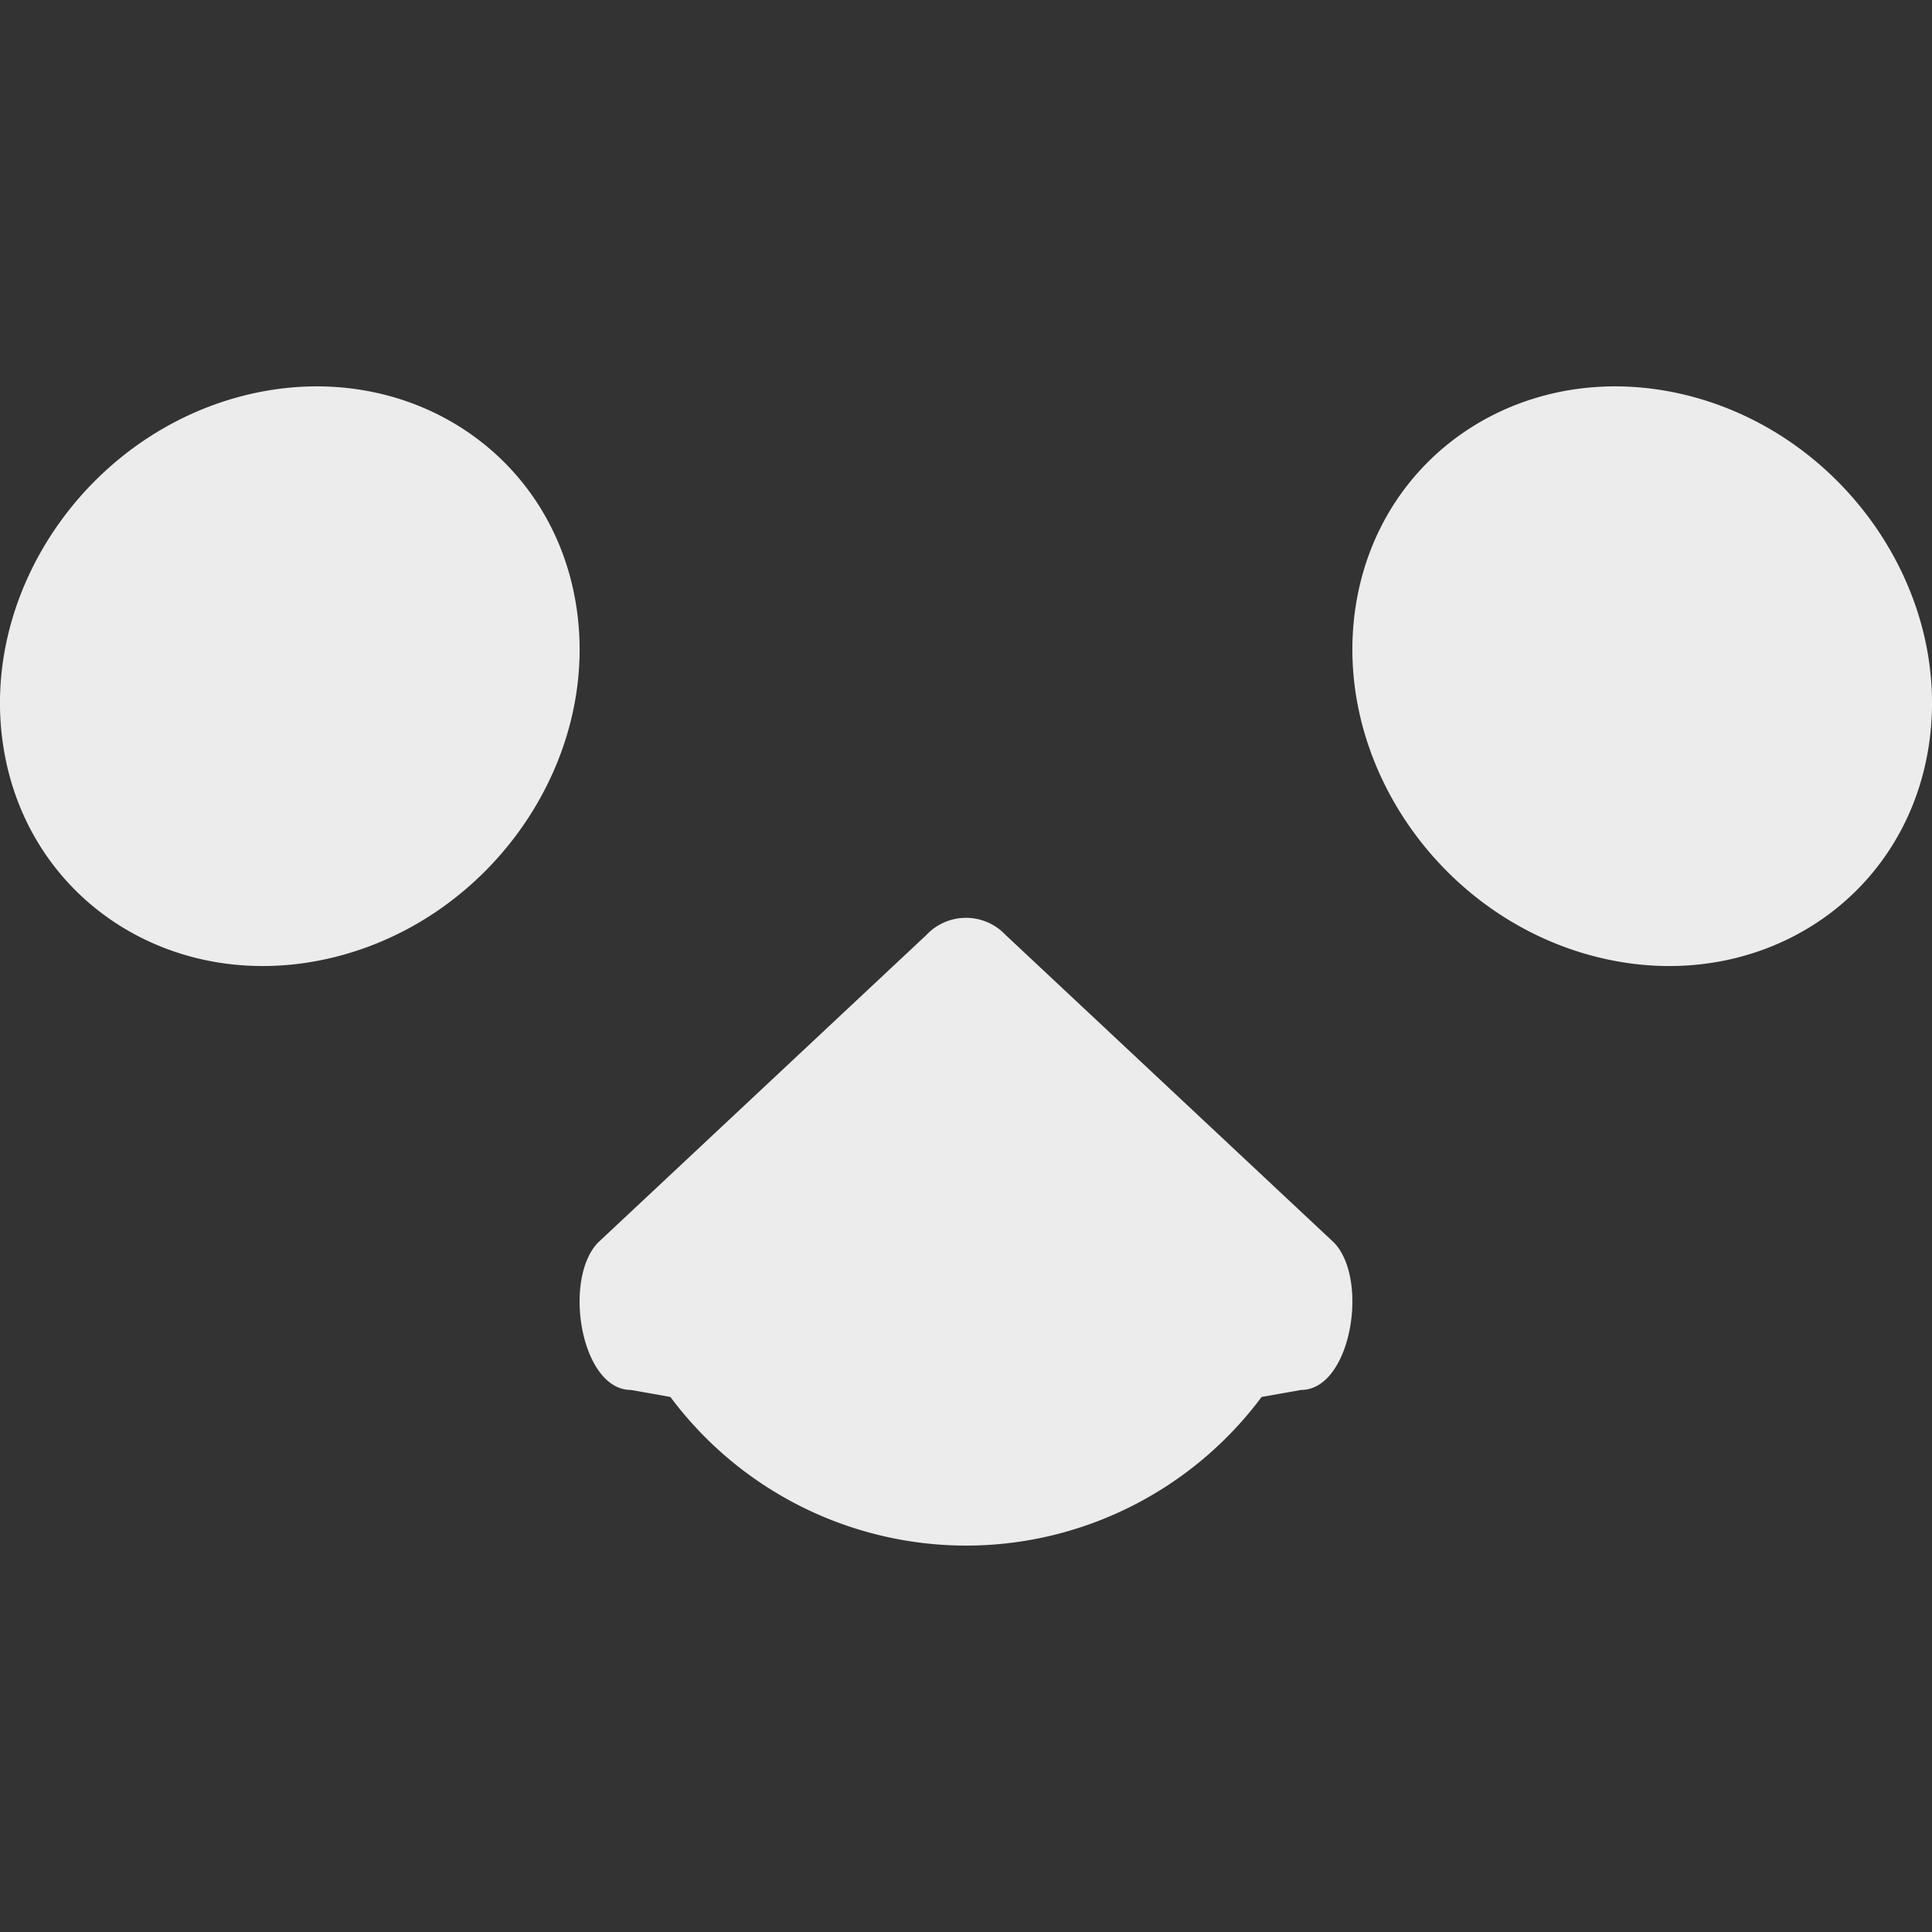 <svg width="16" height="16">
  <rect width="100%" height="100%" fill="#333333" stroke="none"/>
  <defs>
    <linearGradient id="birdie_svg__arrongin" x1="0%" x2="0%" y1="0%" y2="100%">
      <stop offset="0%" stop-color="#dd9b44"/>
      <stop offset="100%" stop-color="#ad6c16"/>
    </linearGradient>
    <linearGradient id="birdie_svg__aurora" x1="0%" x2="0%" y1="0%" y2="100%">
      <stop offset="0%" stop-color="#09d4df"/>
      <stop offset="100%" stop-color="#9269f4"/>
    </linearGradient>
    <linearGradient id="birdie_svg__cyberneon" x1="0%" x2="0%" y1="0%" y2="100%">
      <stop offset="0" stop-color="#0abdc6"/>
      <stop offset="1" stop-color="#ea00d9"/>
    </linearGradient>
    <linearGradient id="birdie_svg__fitdance" x1="0%" x2="0%" y1="0%" y2="100%">
      <stop offset="0%" stop-color="#1ad6ab"/>
      <stop offset="100%" stop-color="#329db6"/>
    </linearGradient>
    <linearGradient id="birdie_svg__oomox" x1="0%" x2="0%" y1="0%" y2="100%">
      <stop offset="0%" stop-color="#efefe7"/>
      <stop offset="100%" stop-color="#8f8f8b"/>
    </linearGradient>
    <linearGradient id="birdie_svg__rainblue" x1="0%" x2="0%" y1="0%" y2="100%">
      <stop offset="0%" stop-color="#00f260"/>
      <stop offset="100%" stop-color="#0575e6"/>
    </linearGradient>
    <linearGradient id="birdie_svg__sunrise" x1="0%" x2="0%" y1="0%" y2="100%">
      <stop offset="0%" stop-color="#ff8501"/>
      <stop offset="100%" stop-color="#ffcb01"/>
    </linearGradient>
    <linearGradient id="birdie_svg__telinkrin" x1="0%" x2="0%" y1="0%" y2="100%">
      <stop offset="0%" stop-color="#b2ced6"/>
      <stop offset="100%" stop-color="#6da5b7"/>
    </linearGradient>
    <linearGradient id="birdie_svg__60spsycho" x1="0%" x2="0%" y1="0%" y2="100%">
      <stop offset="0%" stop-color="#df5940"/>
      <stop offset="25%" stop-color="#d8d15f"/>
      <stop offset="50%" stop-color="#e9882a"/>
      <stop offset="100%" stop-color="#279362"/>
    </linearGradient>
    <linearGradient id="birdie_svg__90ssummer" x1="0%" x2="0%" y1="0%" y2="100%">
      <stop offset="0%" stop-color="#f618c7"/>
      <stop offset="20%" stop-color="#94ffab"/>
      <stop offset="50%" stop-color="#fbfd54"/>
      <stop offset="100%" stop-color="#0f83ae"/>
    </linearGradient>
    <style id="current-color-scheme" type="text/css">
      .birdie_svg__ColorScheme-Highlight{color:#5294e2}
    </style>
  </defs>
  <path fill="currentColor" fill-rule="evenodd" d="M5.552 11.569A3.057 3.057 0 0 0 8 12.8c.971 0 1.876-.463 2.448-1.231l.327-.058c.412 0 .566-.911.274-1.219L8.328 7.743a.45.45 0 0 0-.656 0l-2.721 2.549c-.292.308-.139 1.219.274 1.219l.327.058ZM4.771 5.01c-.205-1.284-1.434-2.062-2.743-1.736C.72 3.601-.176 4.908.029 6.191c.205 1.284 1.434 2.061 2.743 1.735C4.081 7.6 4.976 6.293 4.771 5.01Zm6.458-.001c.205-1.283 1.434-2.061 2.743-1.735 1.308.326 2.204 1.633 1.999 2.917-.205 1.284-1.434 2.061-2.743 1.735-1.309-.326-2.204-1.633-1.999-2.917Z" color="#ececec"/>
</svg>
